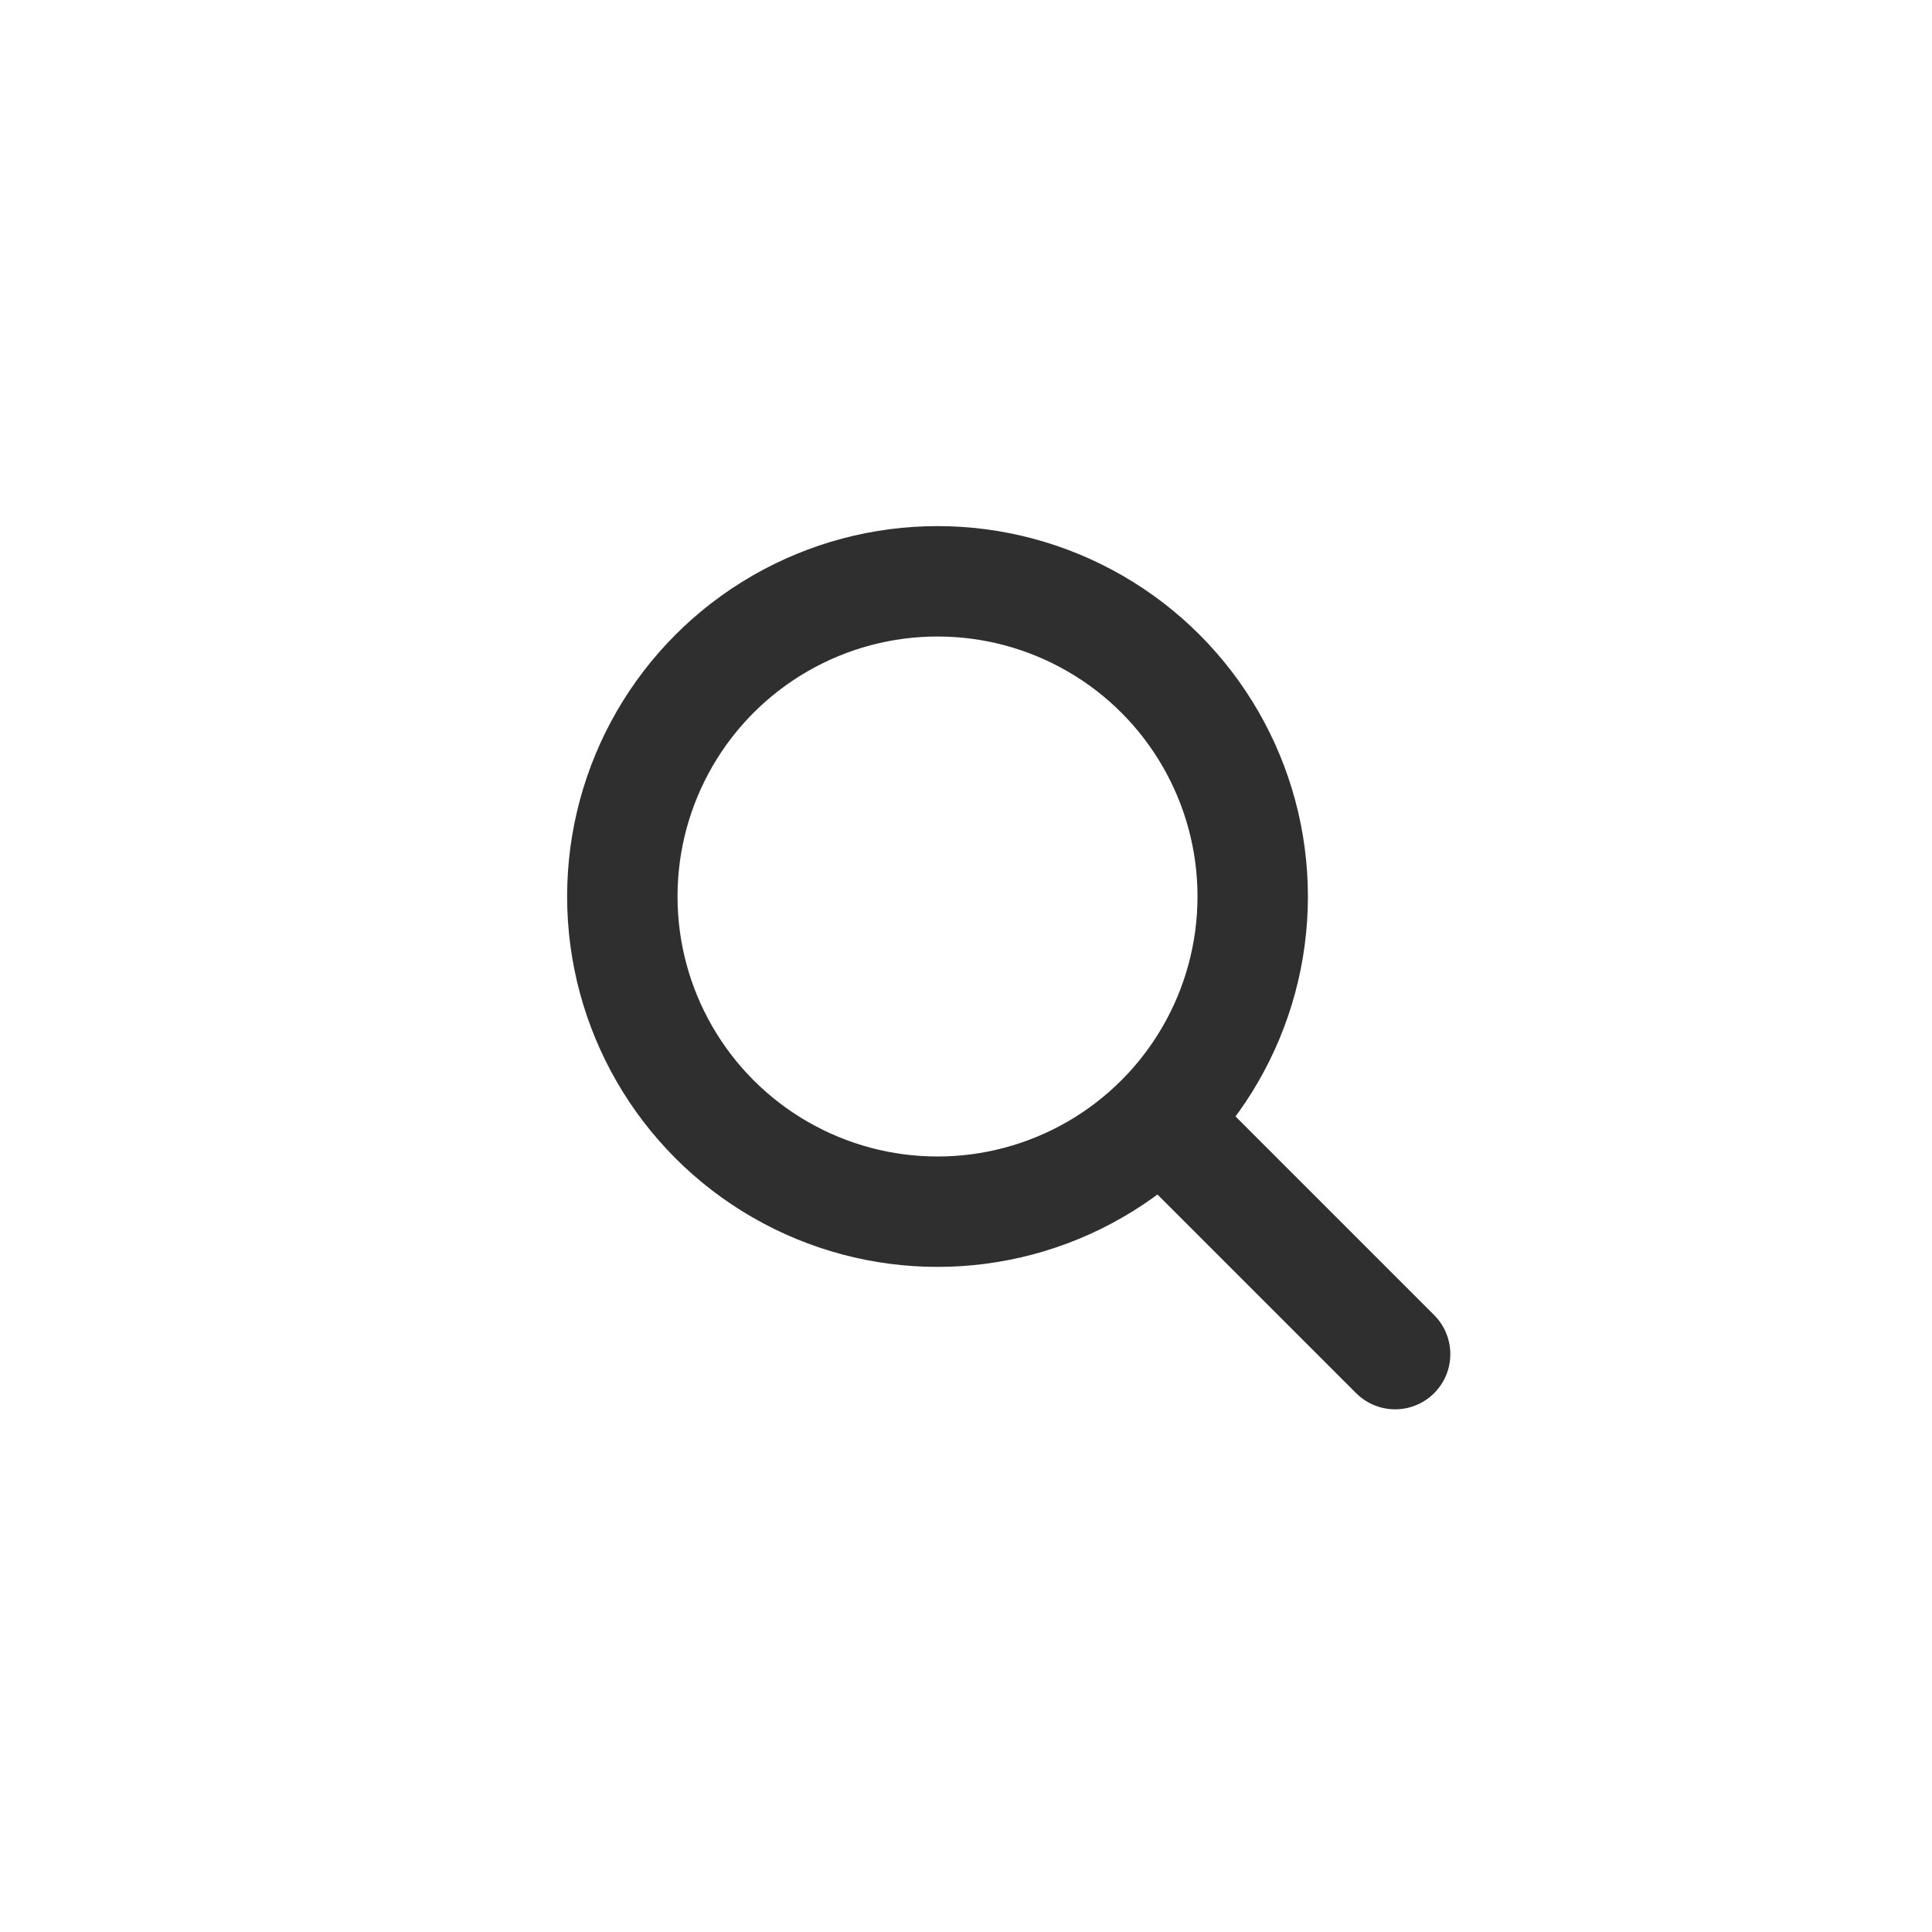 <svg id="icon-input_search" xmlns="http://www.w3.org/2000/svg" viewBox="0 0 35 35">
  <title>icon-input_search</title>
  <g>
    <circle cx="16.984" cy="16.241" r="5.71" fill="none" stroke="#2f2f2f" stroke-miterlimit="10" stroke-width="2"/>
    <line x1="21.221" y1="20.478" x2="25.274" y2="24.531" fill="none" stroke="#2f2f2f" stroke-linecap="round" stroke-miterlimit="10" stroke-width="2"/>
  </g>
</svg>
